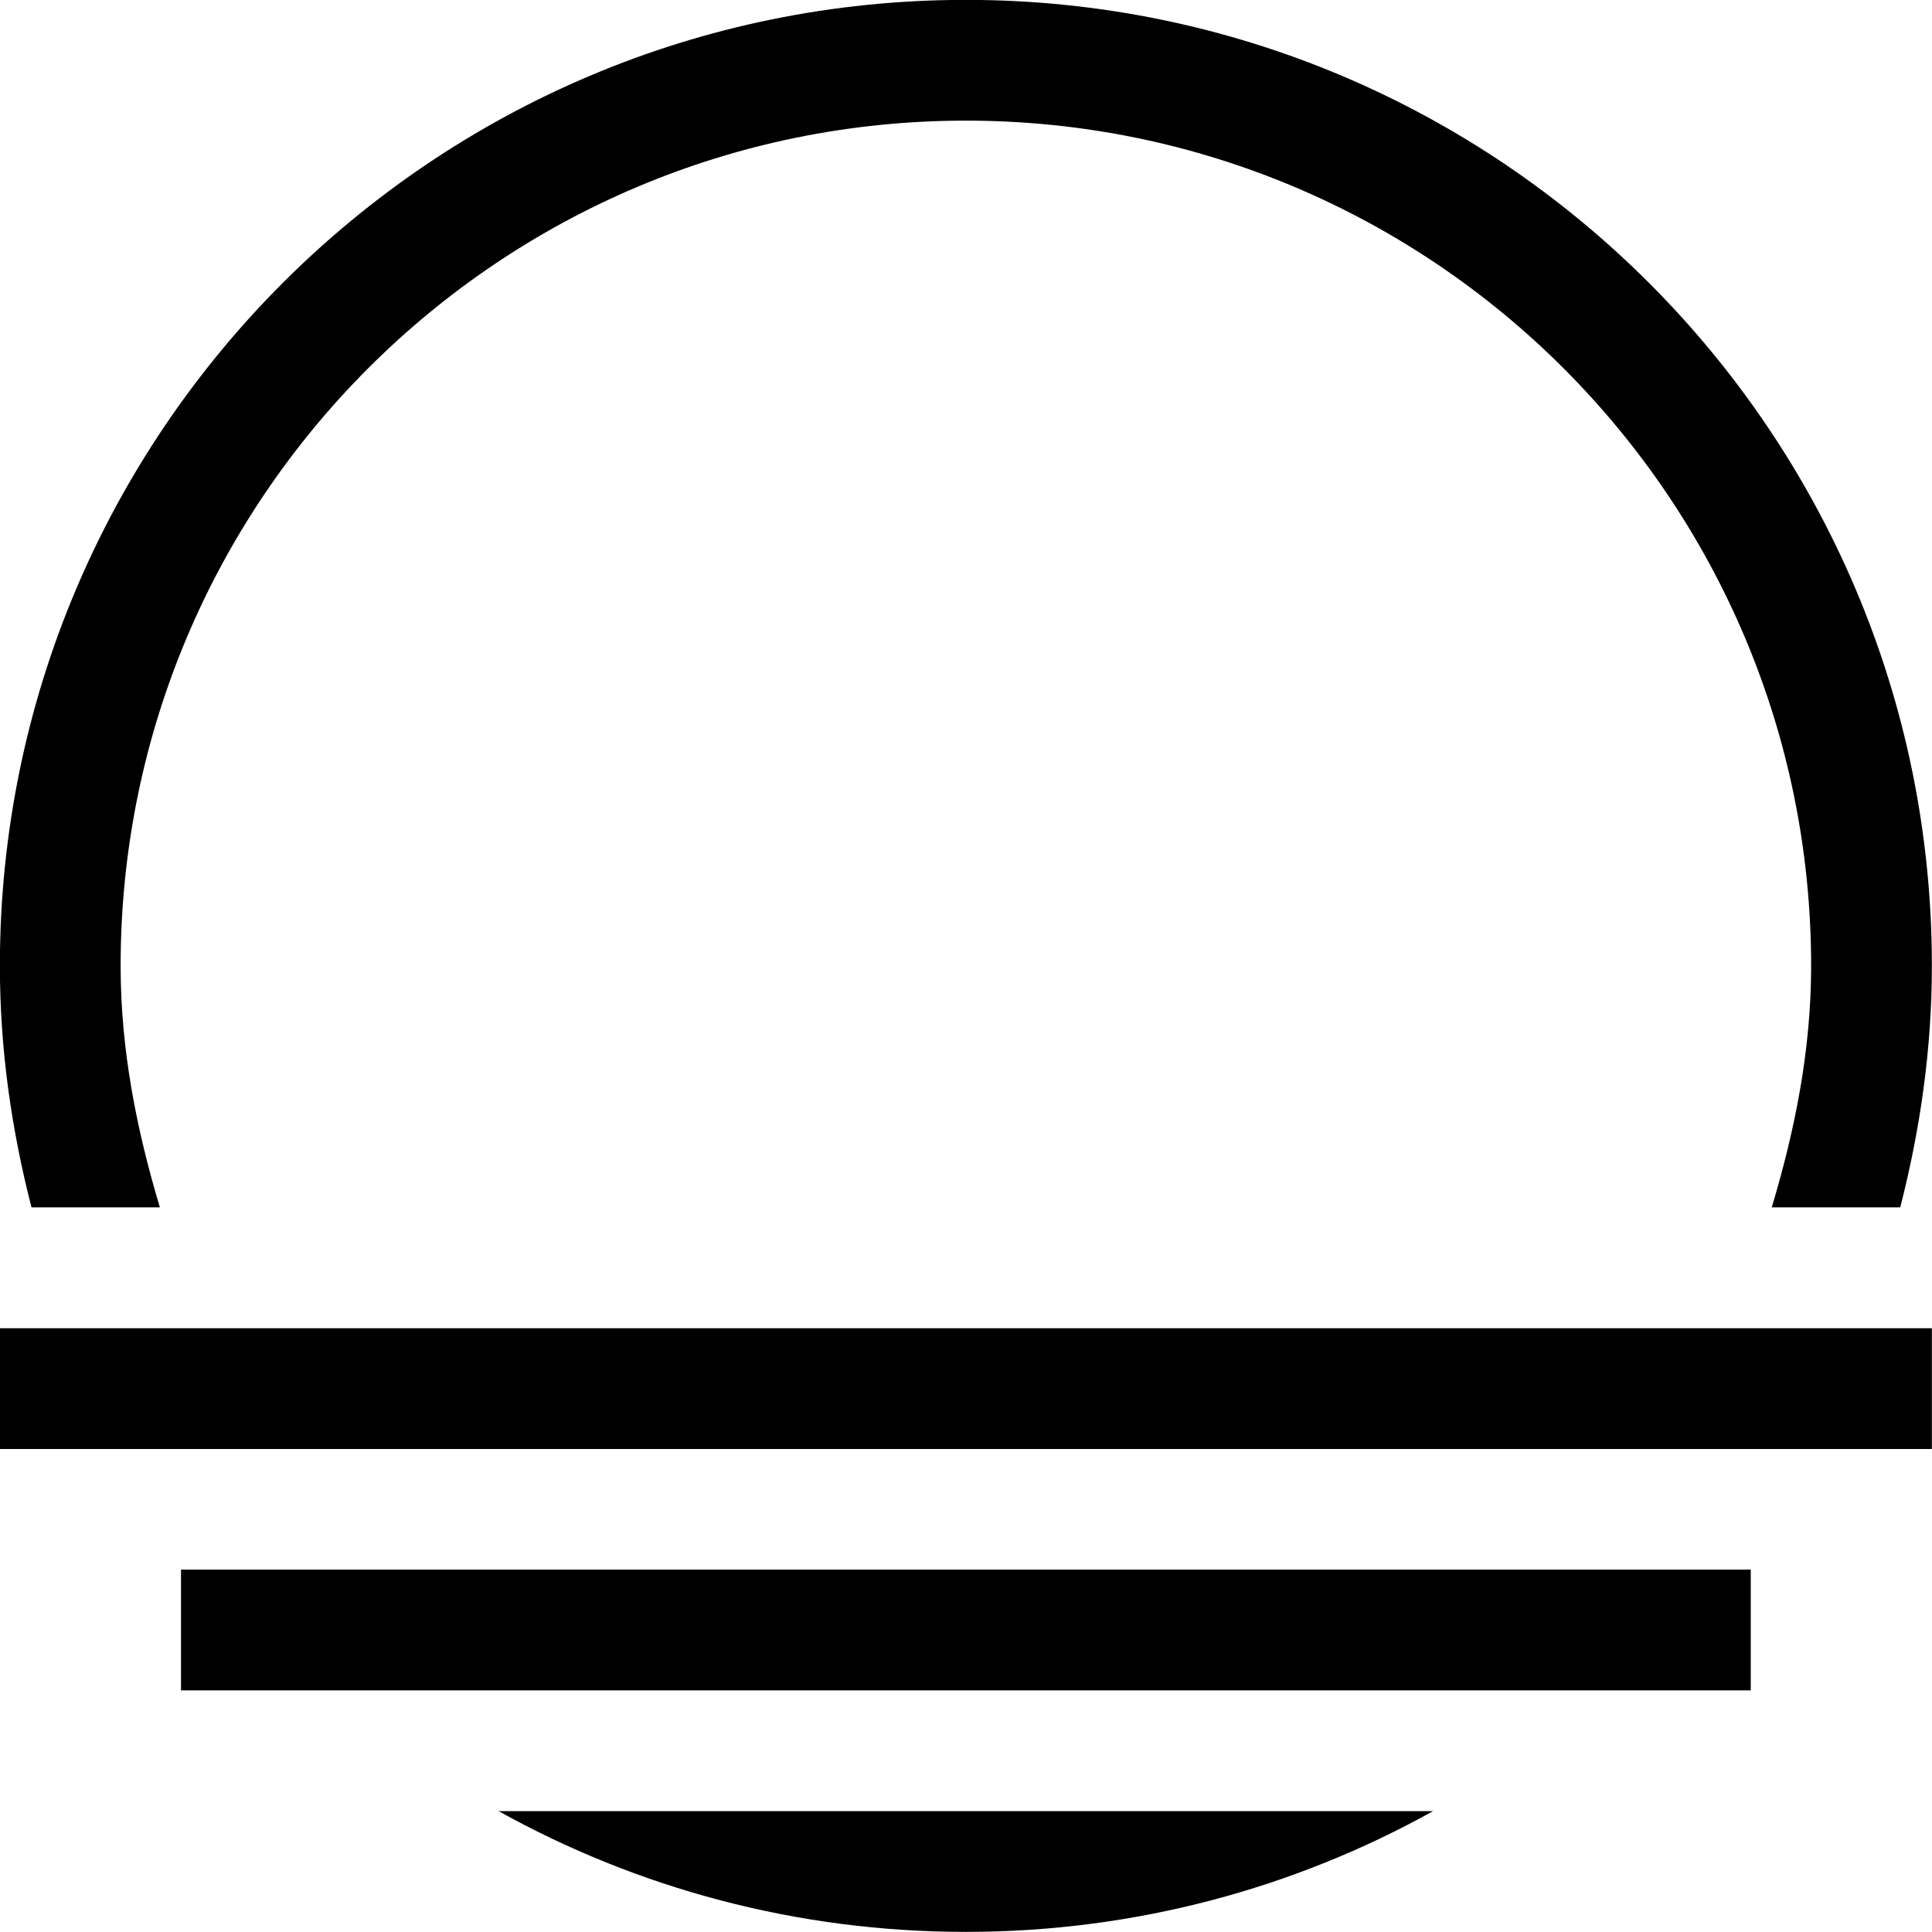 <?xml version="1.0" encoding="iso-8859-1"?>
<!-- Generator: Adobe Illustrator 16.0.0, SVG Export Plug-In . SVG Version: 6.00 Build 0)  -->
<!DOCTYPE svg PUBLIC "-//W3C//DTD SVG 1.1//EN" "http://www.w3.org/Graphics/SVG/1.1/DTD/svg11.dtd">
<svg version="1.1" xmlns="http://www.w3.org/2000/svg" xmlns:xlink="http://www.w3.org/1999/xlink" x="0px" y="0px" width="16px"
	 height="16px" viewBox="0 0 16 16" style="enable-background:new 0 0 16 16;" xml:space="preserve">
<g id="weather-sunset-a" style="enable-background:new    ;">
	<g id="weather-sunset-a_2_">
		<g>
			<path d="M7.999,15.999c1.404,0,2.723-0.363,3.869-1H4.129C5.276,15.636,6.594,15.999,7.999,15.999z M1.324,9.999
				c-0.191-0.638-0.325-1.3-0.325-2c0-3.865,3.134-7,7-7c3.865,0,7,3.135,7,7c0,0.7-0.135,1.362-0.326,2h1.064
				c0.164-0.64,0.262-1.308,0.262-2c0-4.418-3.582-8-8-8c-4.418,0-8,3.582-8,8c0,0.692,0.097,1.36,0.262,2H1.324z M1.499,13.999h13
				v-1h-13V13.999z M-0.001,12h16v-1h-16V12z"/>
		</g>
	</g>
</g>
<g id="Layer_1">
</g>
</svg>
